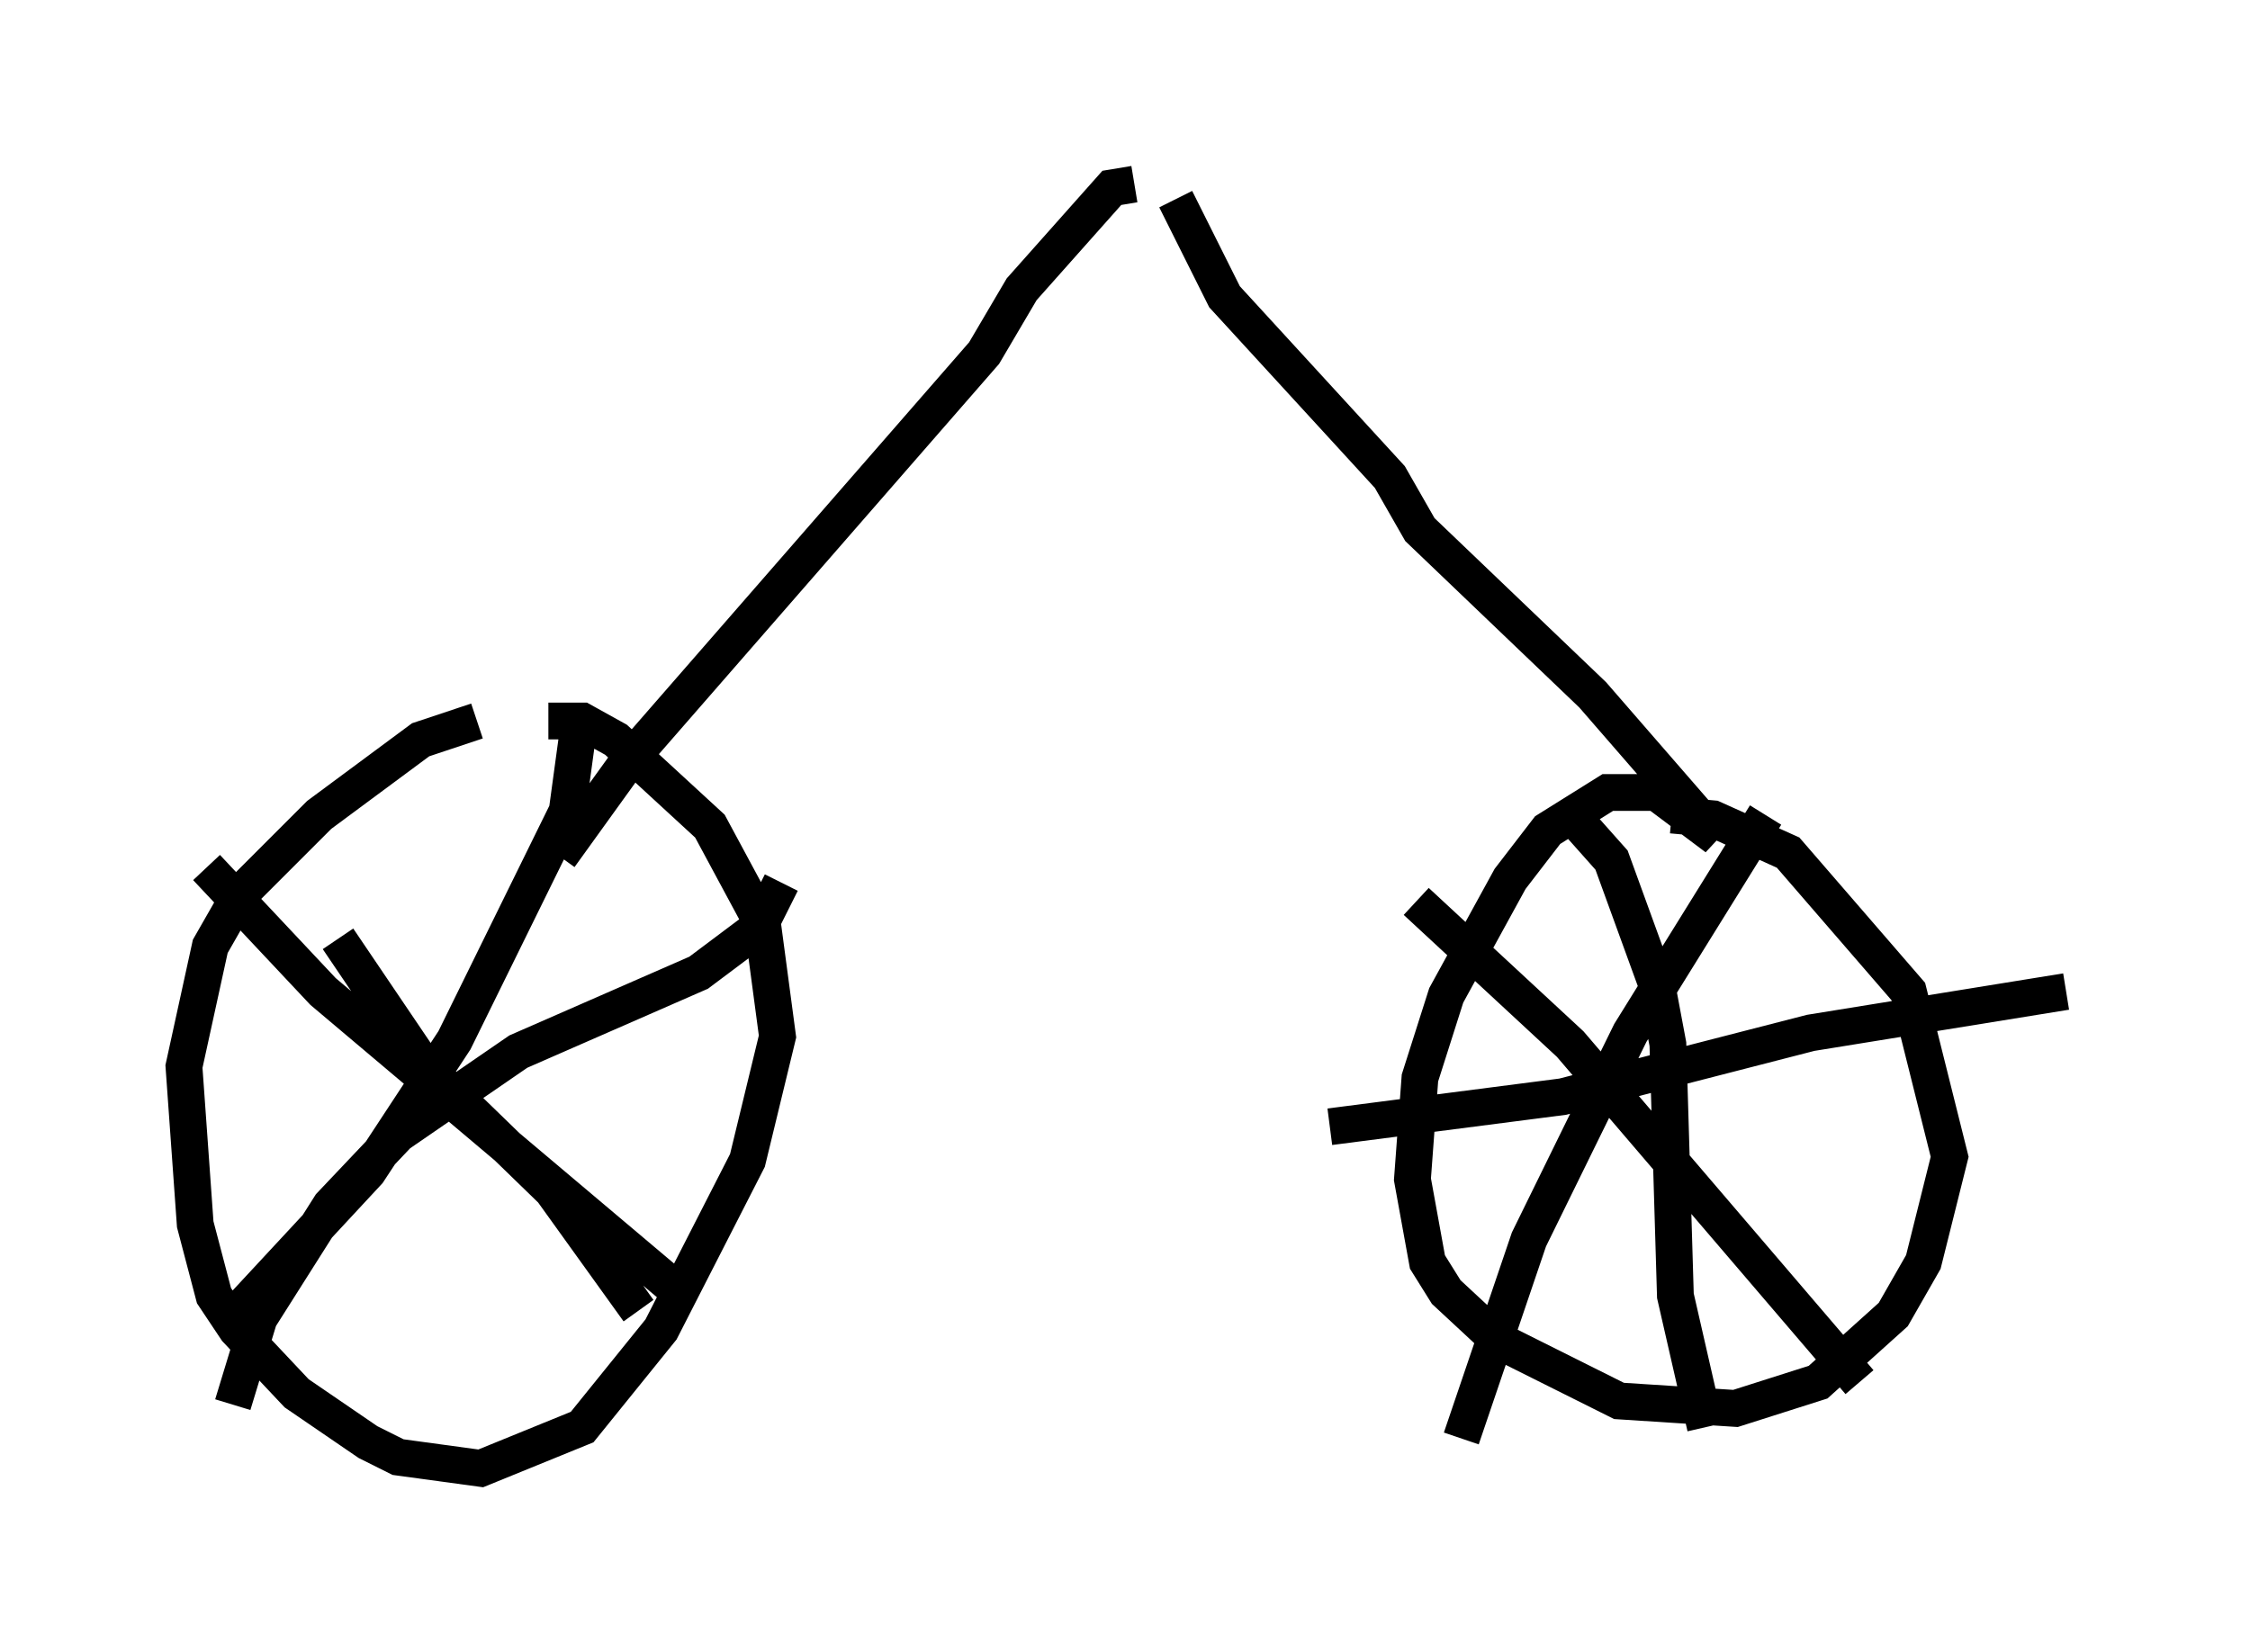 <?xml version="1.0" encoding="utf-8" ?>
<svg baseProfile="full" height="44.913" version="1.1" width="61.144" xmlns="http://www.w3.org/2000/svg" xmlns:ev="http://www.w3.org/2001/xml-events" xmlns:xlink="http://www.w3.org/1999/xlink"><defs /><rect fill="white" height="44.913" width="61.144" x="0" y="0" /><path d="M13.575, 19.7 m-0.613, -0.102 l-1.531, 0.51 -2.756, 2.042 l-2.144, 2.144 -0.817, 1.429 l-0.715, 3.267 0.306, 4.288 l0.51, 1.94 0.613, 0.919 l1.633, 1.735 1.94, 1.327 l0.817, 0.408 2.246, 0.306 l2.756, -1.123 2.144, -2.654 l2.348, -4.594 0.817, -3.369 l-0.408, -3.063 -1.429, -2.654 l-2.552, -2.348 -0.919, -0.51 l-0.919, 0.0 m-5.717, 5.921 l2.348, 3.471 3.471, 3.369 l2.348, 3.267 m-1.633, -15.823 l-0.306, 2.246 -3.063, 6.227 l-2.348, 3.573 -3.981, 4.288 m-0.408, -12.556 l3.165, 3.369 9.8, 8.269 m2.654, -11.229 l-0.613, 1.225 -1.633, 1.225 l-4.9, 2.144 -3.267, 2.246 l-1.838, 1.94 -1.94, 3.063 l-0.715, 2.348 m8.881, -14.904 l1.838, -2.552 9.698, -11.127 l1.021, -1.735 2.45, -2.756 l0.613, -0.102 m1.123, 0.408 l1.327, 2.654 4.492, 4.9 l0.817, 1.429 4.696, 4.492 l3.369, 3.879 -1.633, -1.225 l-1.327, 0.0 -1.633, 1.021 l-1.021, 1.327 -1.735, 3.165 l-0.715, 2.246 -0.204, 2.756 l0.408, 2.246 0.51, 0.817 l1.429, 1.327 3.267, 1.633 l3.165, 0.204 2.246, -0.715 l2.042, -1.838 0.817, -1.429 l0.715, -2.858 -1.123, -4.492 l-3.267, -3.777 -2.042, -0.919 l-1.123, -0.102 m-2.45, 0.306 l0.817, 0.919 1.225, 3.369 l0.306, 1.633 0.204, 6.84 l0.817, 3.573 m-10.208, -8.167 l6.329, -0.817 6.738, -1.735 l6.942, -1.123 m-17.661, -2.45 l4.185, 3.879 7.861, 9.188 m-2.552, -15.415 l-3.675, 5.921 -2.756, 5.615 l-1.838, 5.41 " fill="none" stroke="black" stroke-width="1" /></svg>